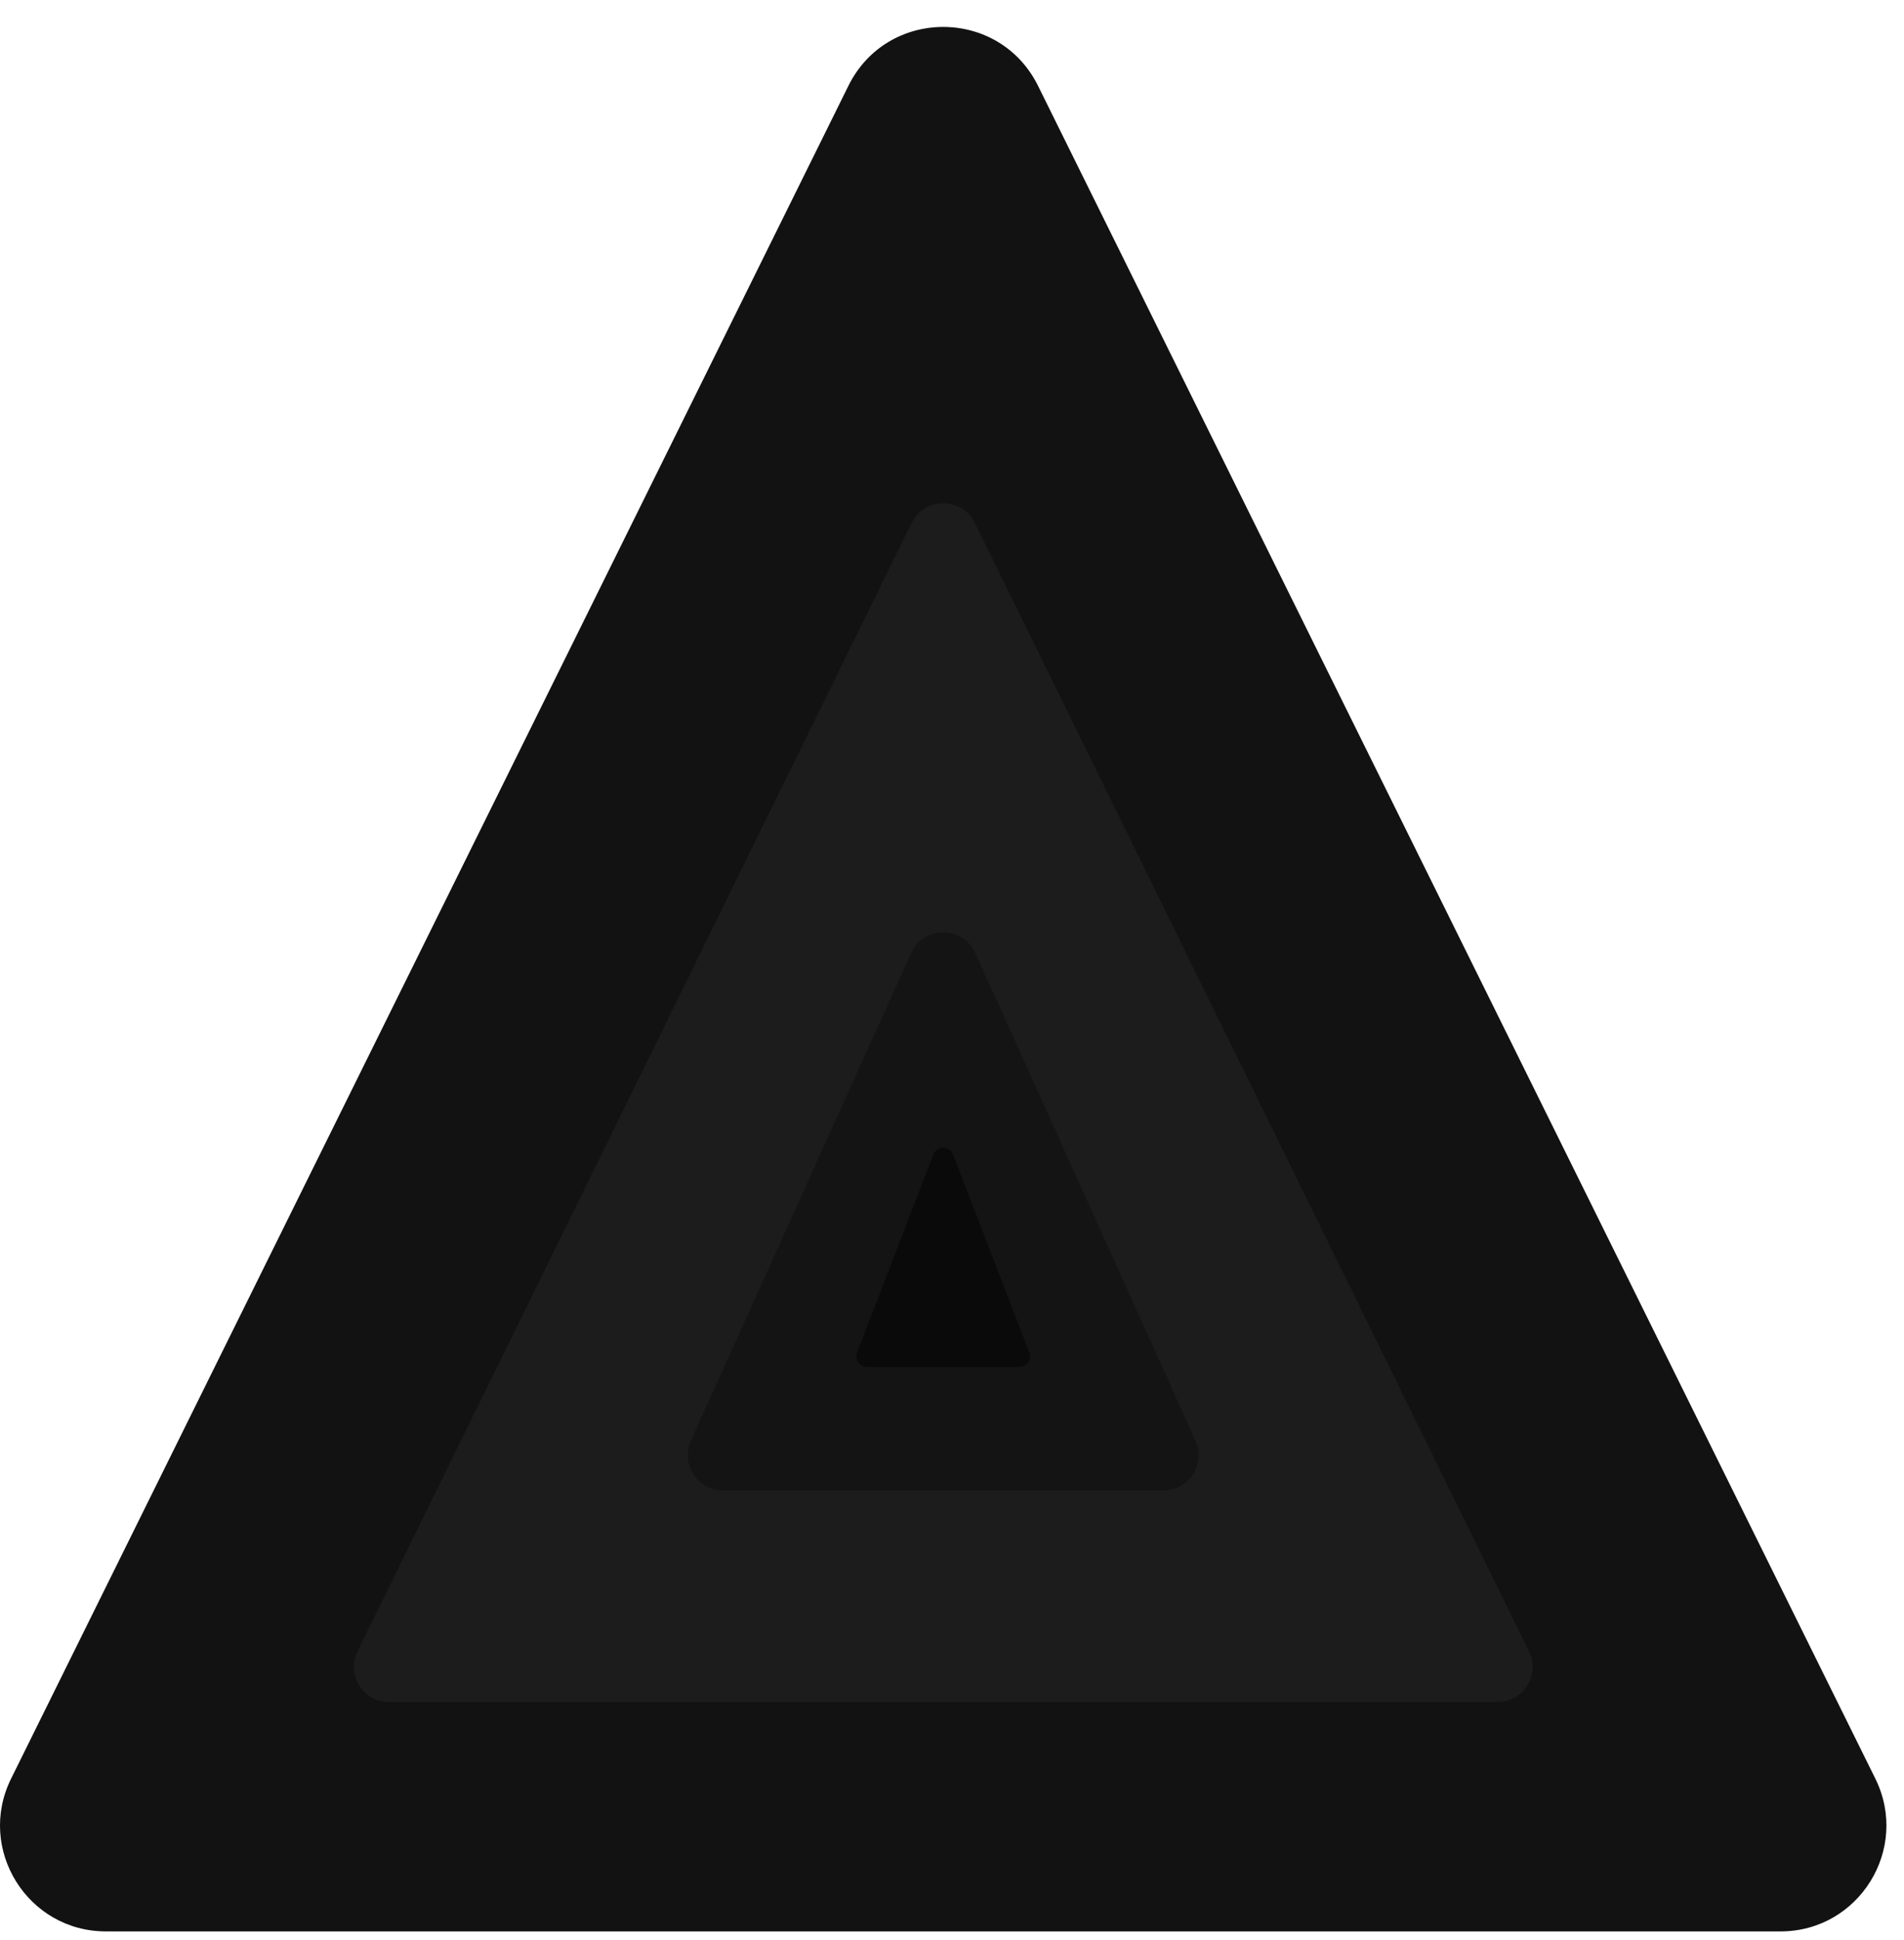 <svg width="54" height="55" viewBox="0 0 54 55" fill="none" xmlns="http://www.w3.org/2000/svg">
<path d="M24.062 2.433C25.163 0.207 28.338 0.207 29.44 2.433L53.187 50.419C54.173 52.413 52.722 54.75 50.498 54.75H3.004C0.779 54.75 -0.672 52.413 0.315 50.419L24.062 2.433Z" fill="#121212"/>
<path d="M25.854 14.827C26.22 14.081 27.283 14.081 27.649 14.827L43.364 46.809C43.69 47.474 43.207 48.25 42.466 48.25H11.036C10.296 48.25 9.812 47.474 10.139 46.809L25.854 14.827Z" fill="#1C1C1C"/>
<path d="M25.84 27.017C26.194 26.233 27.308 26.233 27.662 27.017L33.907 40.838C34.206 41.5 33.722 42.25 32.996 42.25H20.506C19.78 42.25 19.296 41.5 19.595 40.838L25.84 27.017Z" fill="#141414"/>
<path d="M26.471 32.727C26.569 32.471 26.932 32.471 27.03 32.727L29.192 38.342C29.267 38.539 29.122 38.75 28.912 38.75H24.589C24.379 38.75 24.234 38.539 24.309 38.342L26.471 32.727Z" fill="#0A0A0A"/>
</svg>
